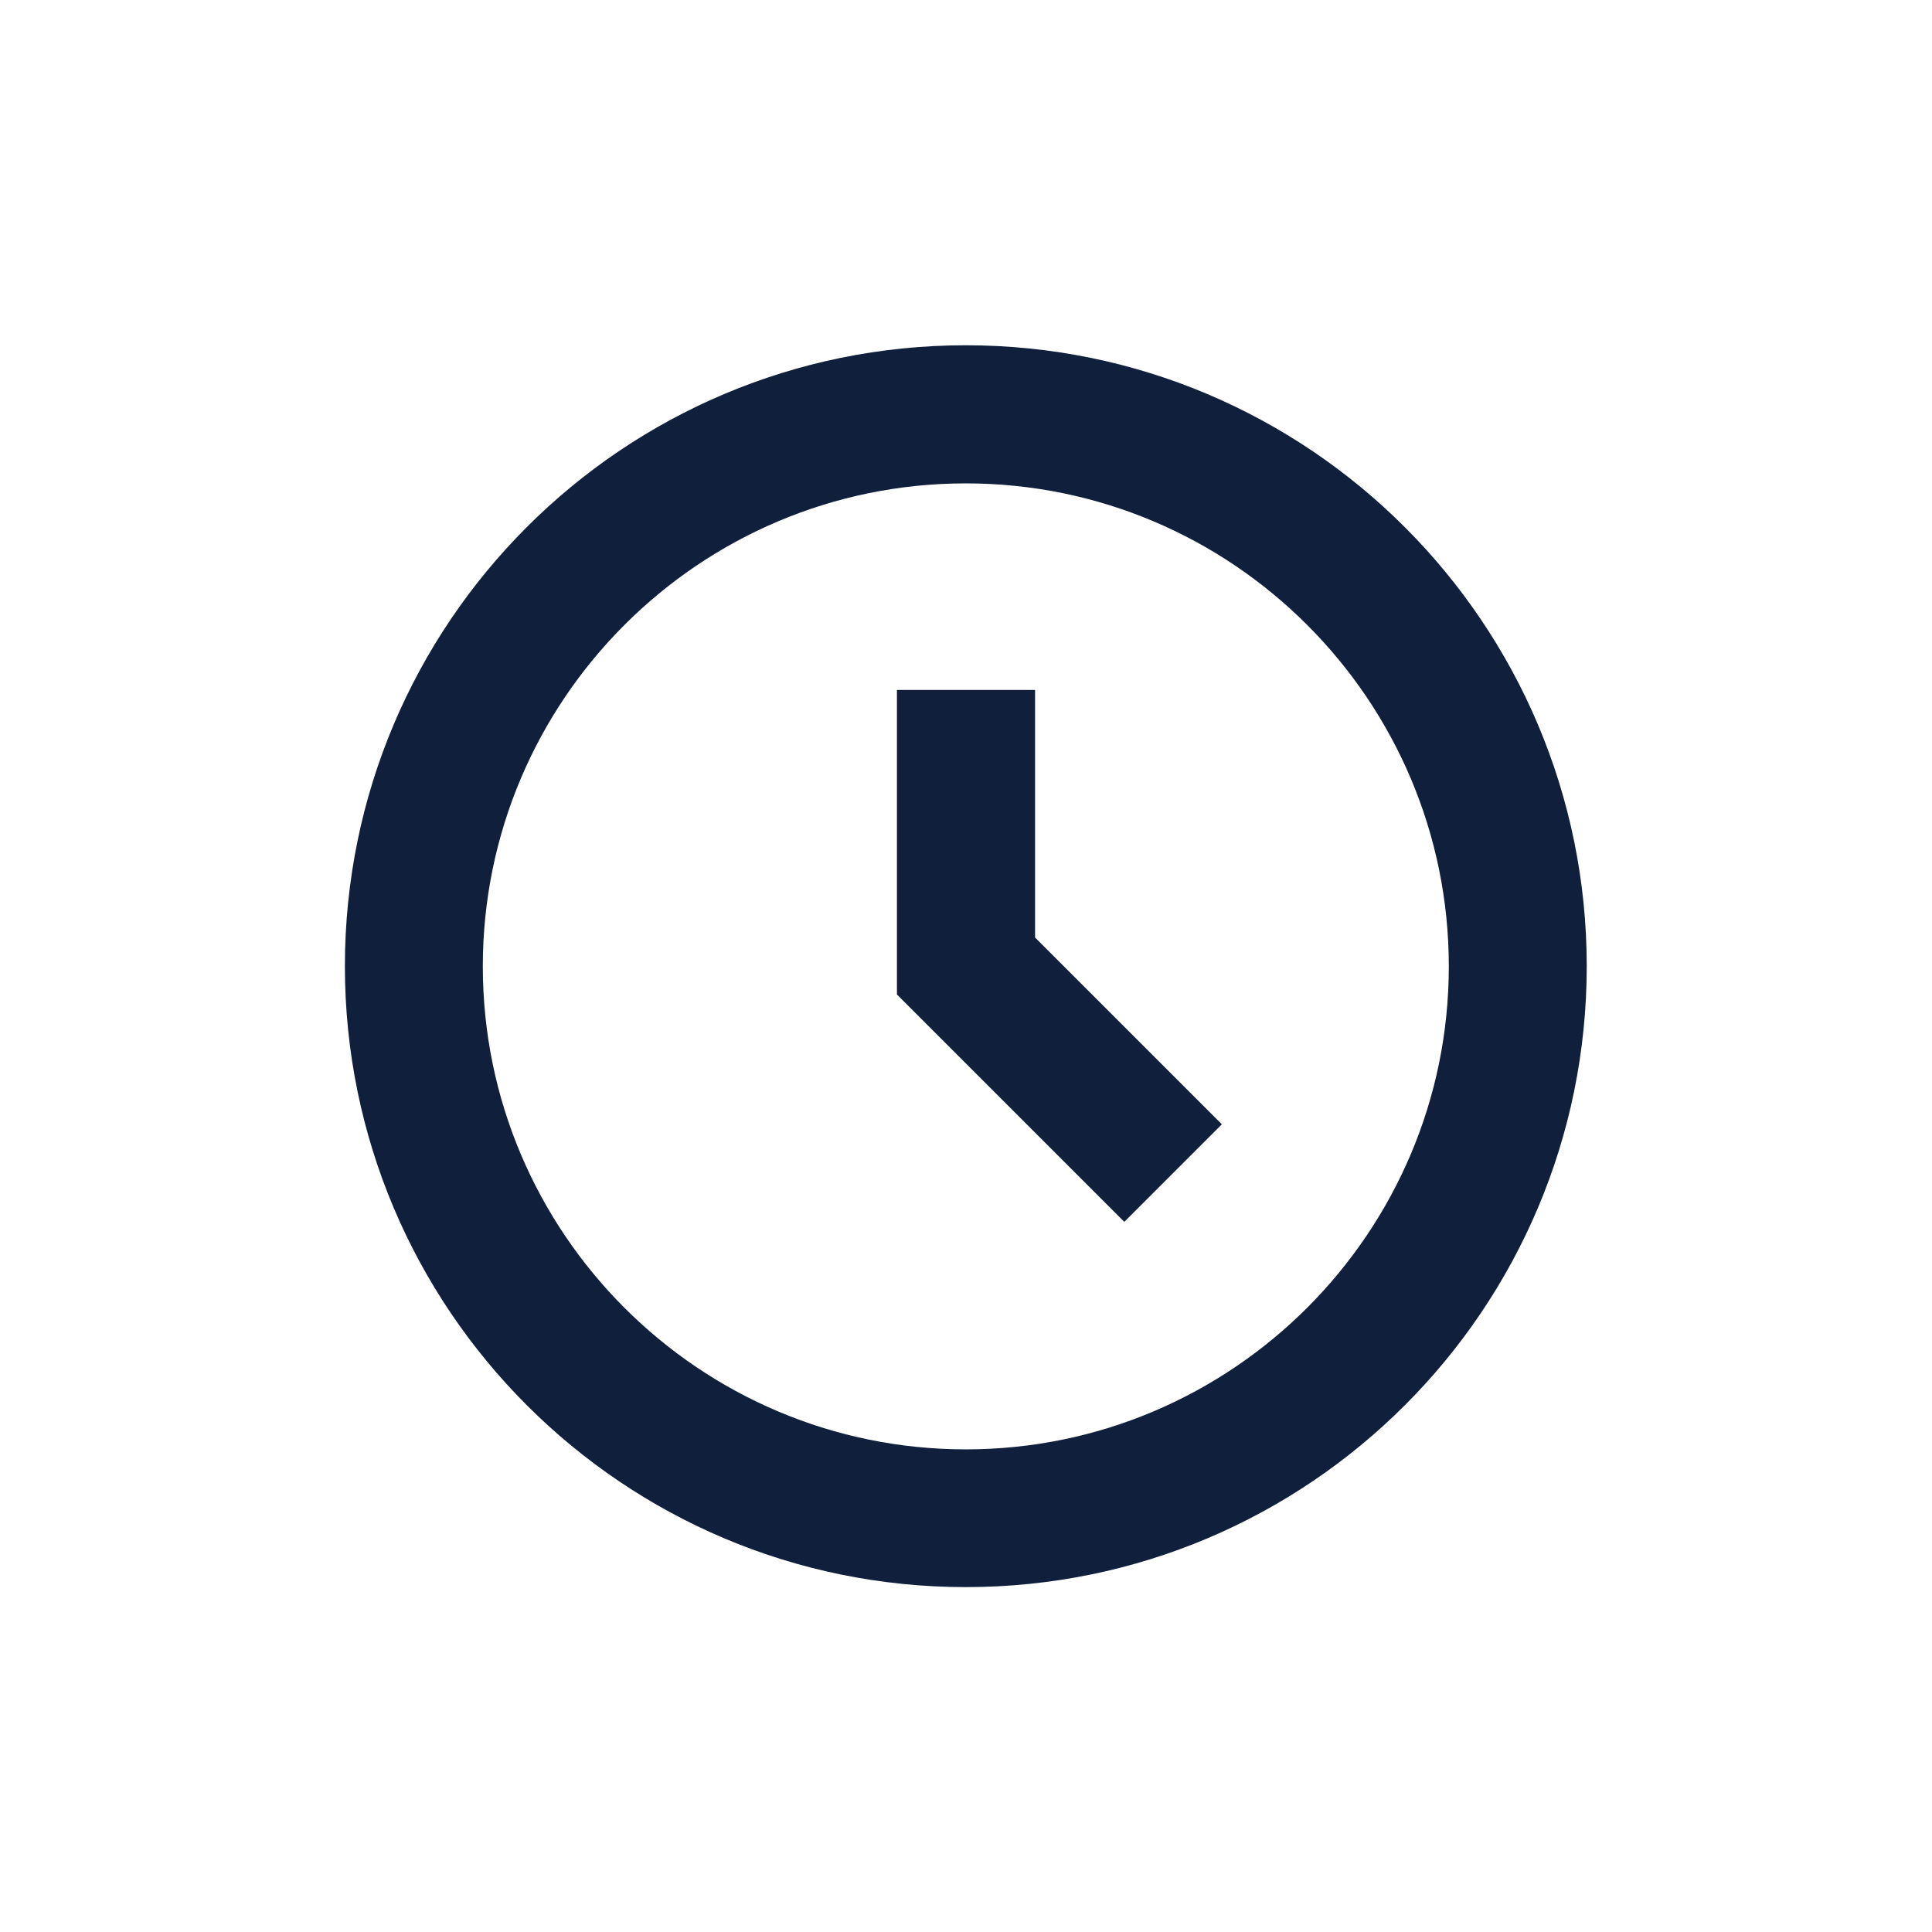 <?xml version="1.0" encoding="utf-8"?>
<!-- Uploaded to: SVG Repo, www.svgrepo.com, Generator: SVG Repo Mixer Tools -->
<svg width="800px" height="800px" viewBox="0 0 1024 1024" class="icon"  version="1.1" xmlns="http://www.w3.org/2000/svg"><path d="M511.9 183c-181.8 0-329.1 147.4-329.1 329.1s147.4 329.1 329.1 329.1c181.8 0 329.1-147.4 329.1-329.1S693.6 183 511.9 183z m0 585.2c-141.2 0-256-114.8-256-256s114.8-256 256-256 256 114.8 256 256-114.9 256-256 256z" fill="#0F1F3C" /><path d="M548.6 365.7h-73.2v161.4l120.5 120.5 51.7-51.7-99-99z" fill="#0F1F3C" /></svg>